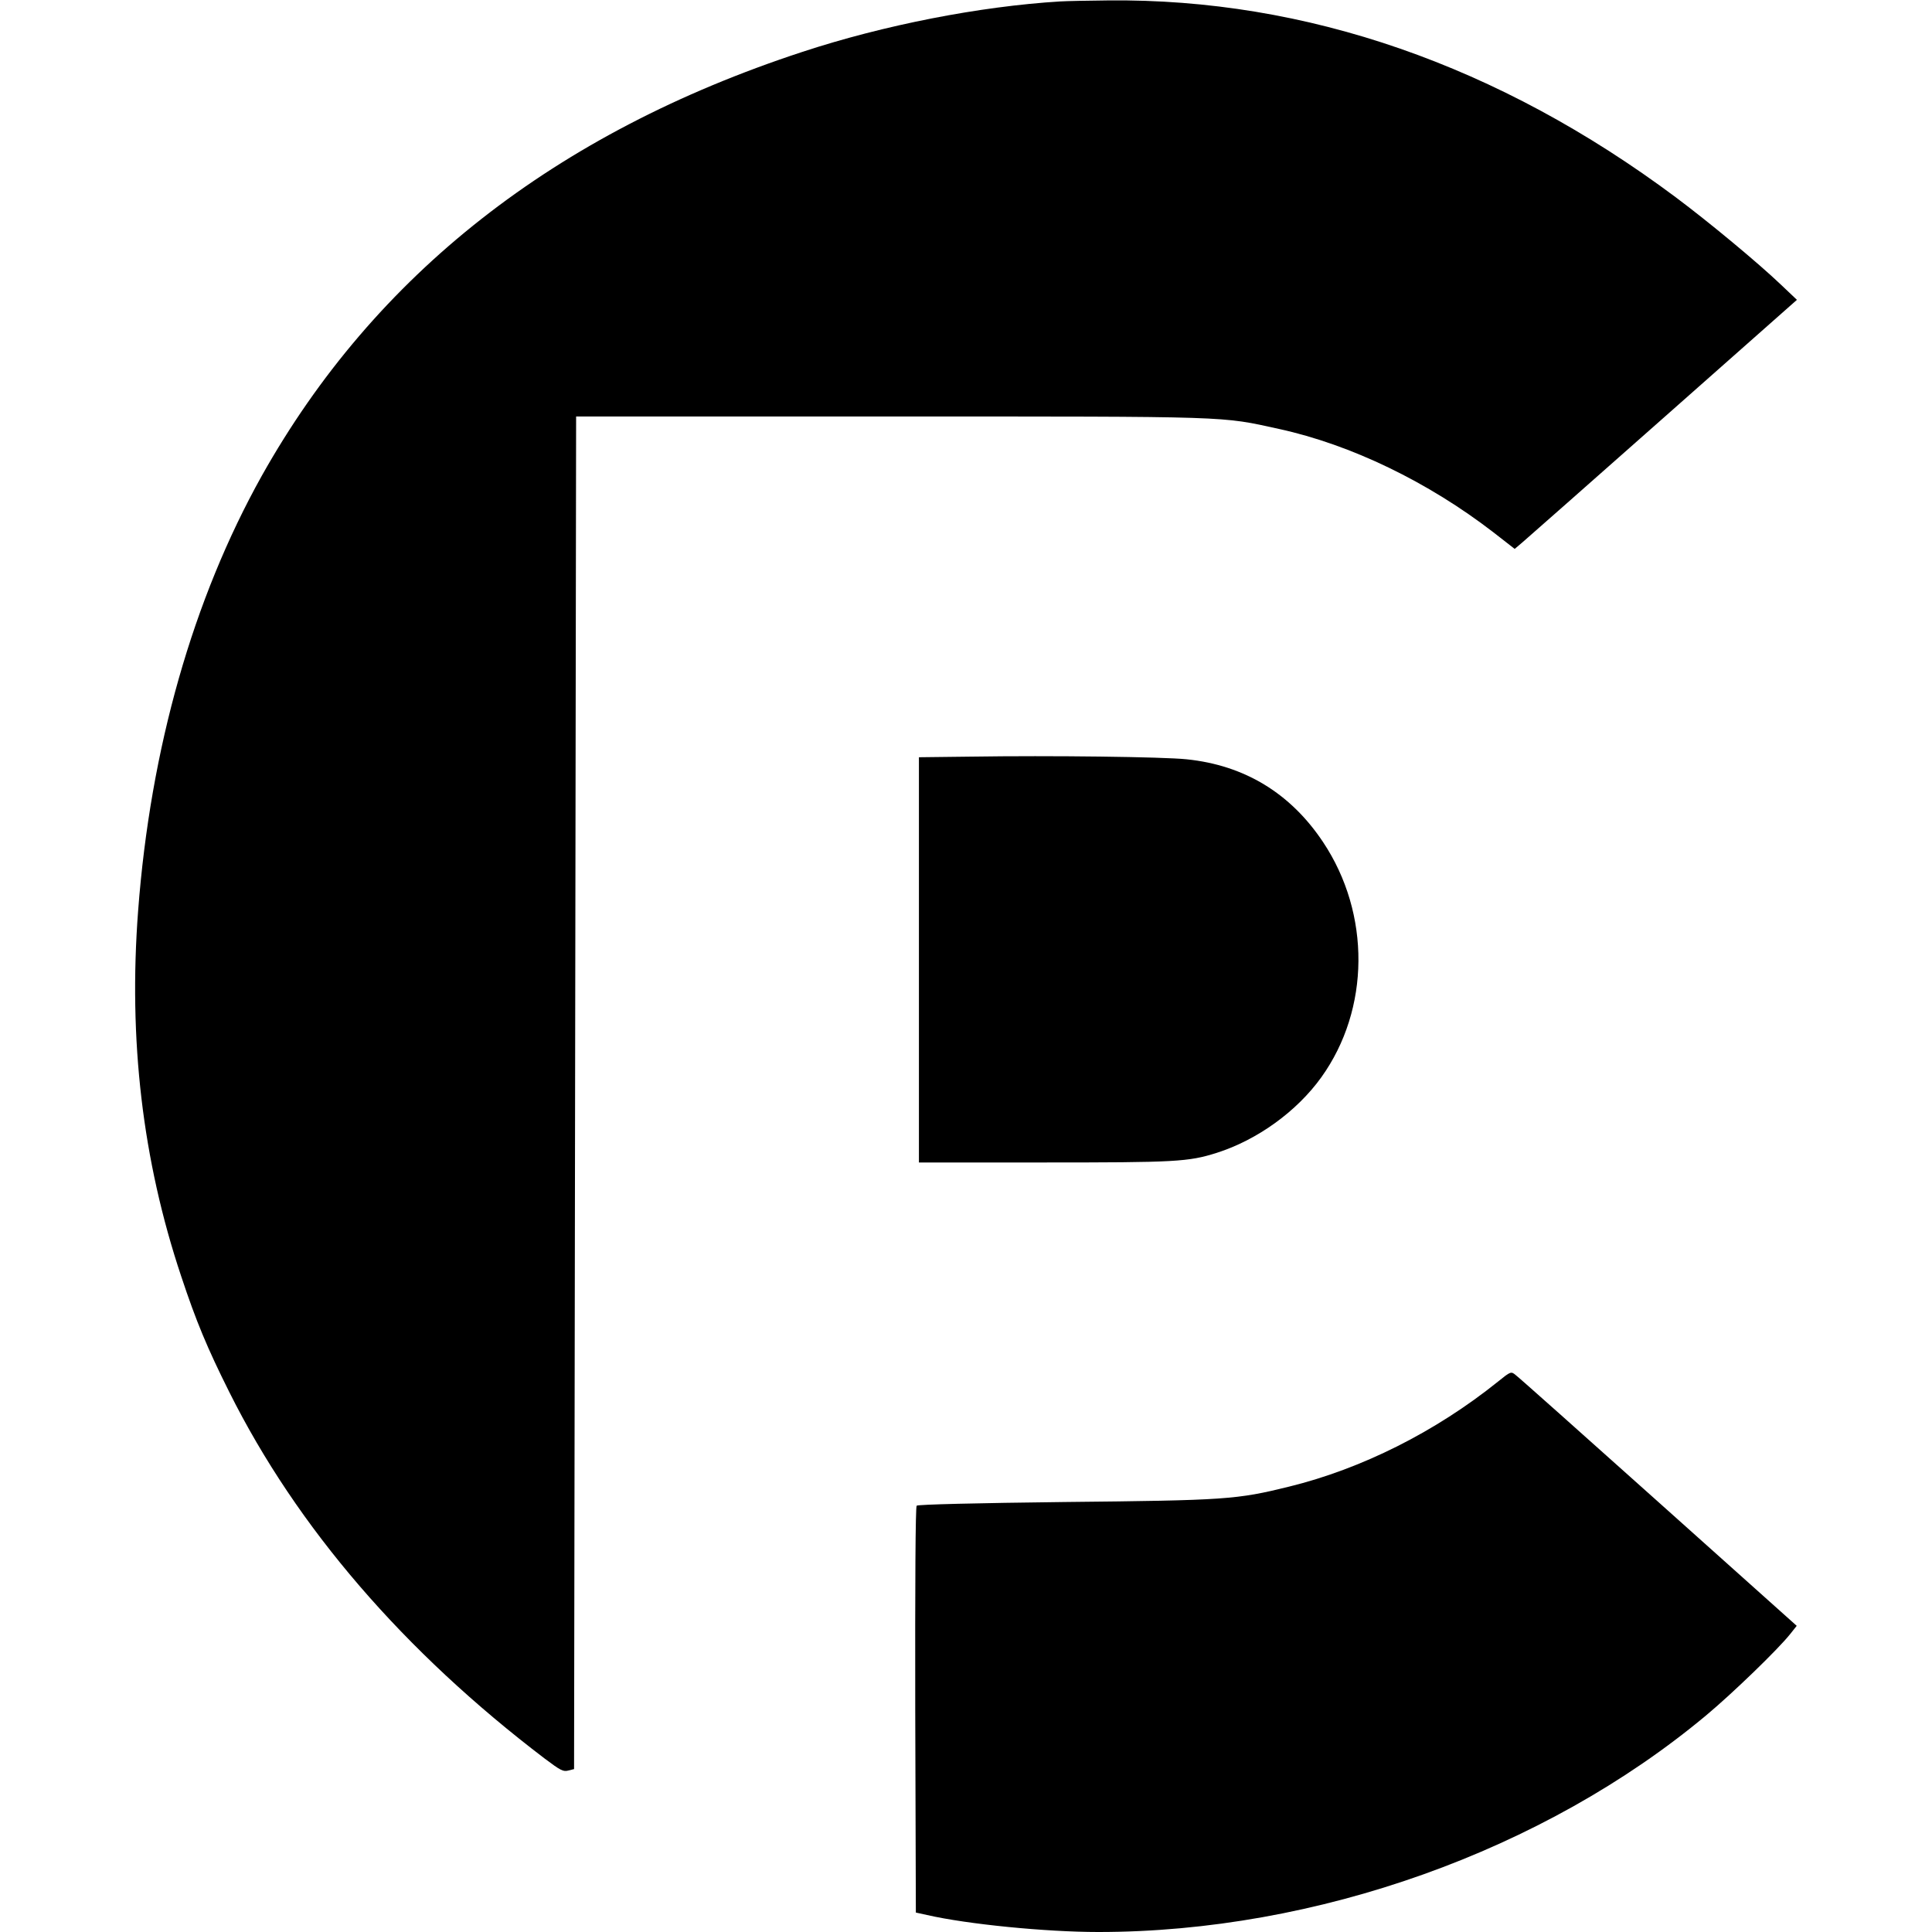 <?xml version="1.0" standalone="no"?>
<!DOCTYPE svg PUBLIC "-//W3C//DTD SVG 20010904//EN"
 "http://www.w3.org/TR/2001/REC-SVG-20010904/DTD/svg10.dtd">
<svg version="1.0" xmlns="http://www.w3.org/2000/svg"
 width="944pt" height="944pt" viewBox="0 0 944 944"
 preserveAspectRatio="xMidYMid meet">
<g transform="translate(0,944) scale(0.1,-0.1)"
fill="#000000" stroke="none">
<path d="M5180 9433 c-392 -24 -860 -115 -1261 -247 -1207 -396 -2088 -1087
-2640 -2071 -336 -602 -544 -1332 -604 -2124 -48 -631 21 -1220 210 -1786 74
-223 128 -352 235 -566 331 -663 854 -1269 1542 -1792 76 -57 90 -65 115 -58
l28 7 5 3305 5 3304 1535 0 c1686 0 1612 2 1900 -61 352 -77 728 -259 1047
-505 l104 -81 40 34 c21 18 332 292 689 608 l650 575 -78 74 c-111 106 -352
306 -514 427 -864 645 -1805 972 -2773 962 -99 -1 -205 -3 -235 -5z"/>
<path d="M4743 5743 l-253 -3 0 -990 0 -990 609 0 c645 0 707 3 846 47 198 63
391 202 511 369 239 333 242 799 9 1149 -159 239 -384 376 -667 405 -113 12
-662 19 -1055 13z"/>
<path d="M7319 2689 c-305 -245 -666 -426 -1021 -513 -255 -63 -308 -67 -1096
-75 -429 -5 -717 -12 -723 -18 -6 -6 -8 -379 -7 -998 l3 -990 55 -12 c196 -45
580 -83 837 -83 1065 0 2177 397 2970 1059 127 106 352 323 411 398 l31 39
-676 605 c-371 332 -685 612 -698 621 -22 18 -24 17 -86 -33z"/>
</g>
</svg>
